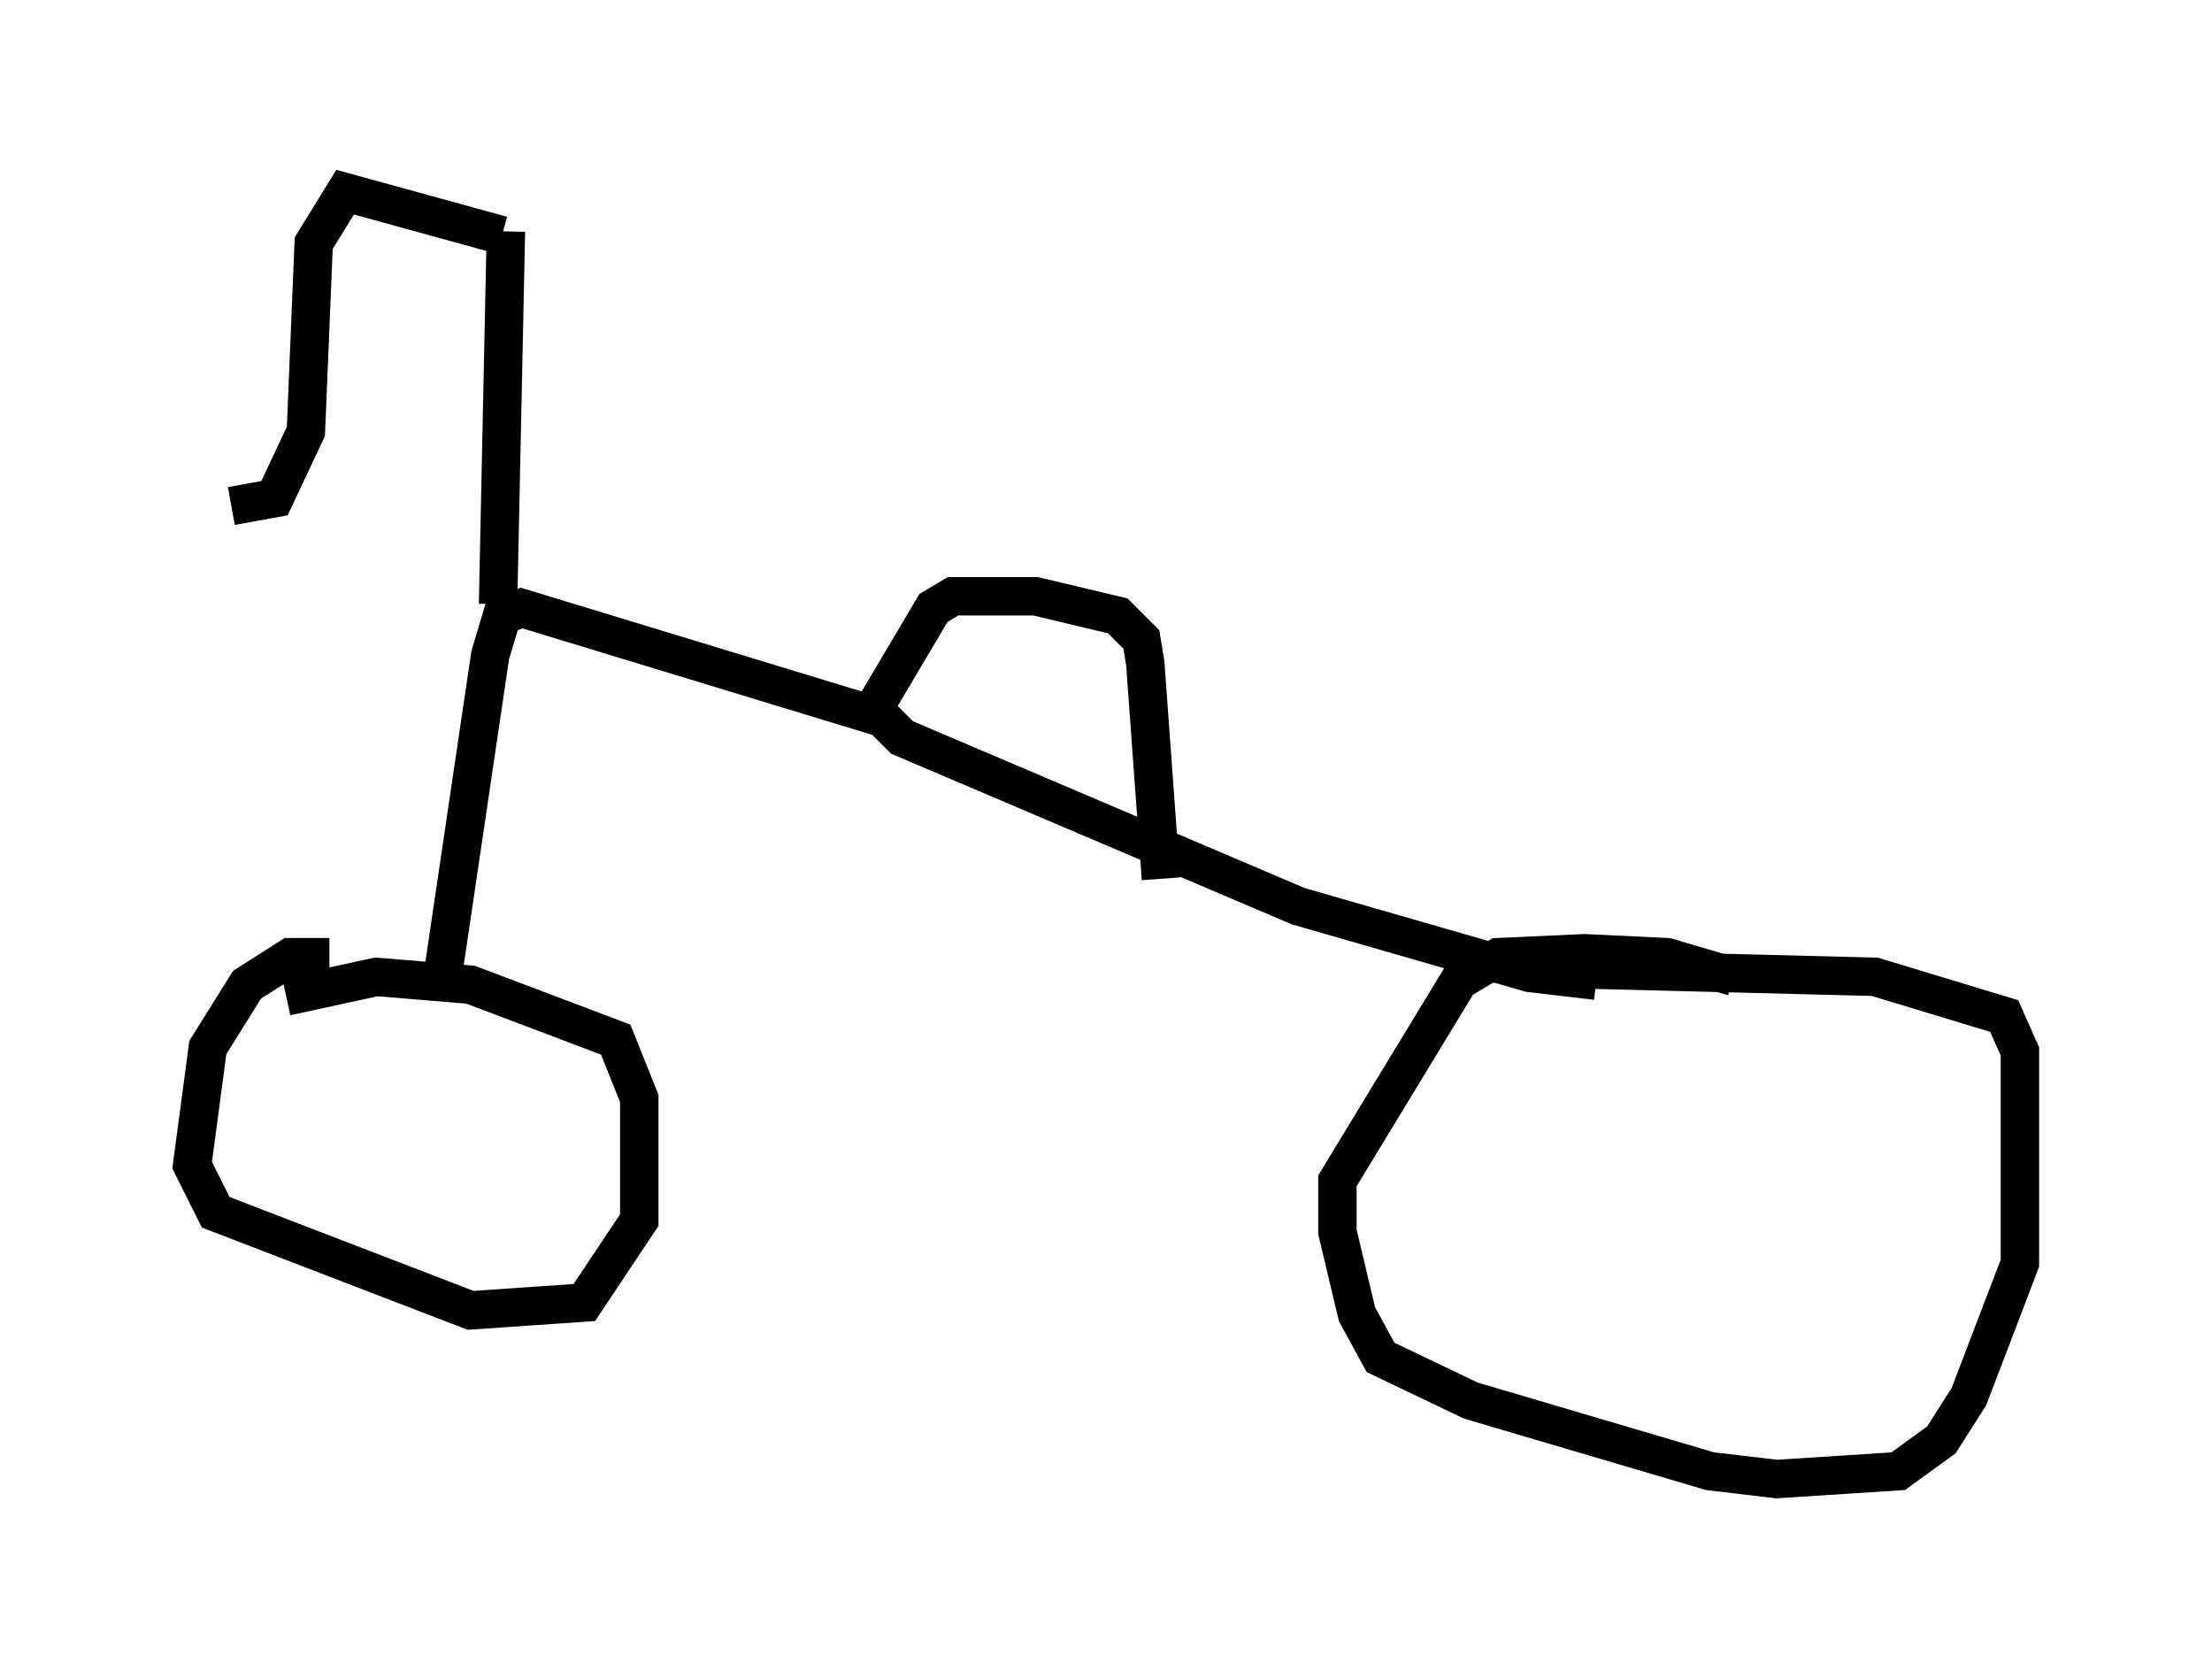 <?xml version="1.0" encoding="utf-8" ?>
<svg baseProfile="full" height="43.484" version="1.1" width="57.571" xmlns="http://www.w3.org/2000/svg" xmlns:ev="http://www.w3.org/2001/xml-events" xmlns:xlink="http://www.w3.org/1999/xlink"><defs /><rect fill="white" height="43.484" width="57.571" x="0" y="0" /><path d="M5.408, 27.356 m2.042, -1.429 l2.348, -0.51 2.45, 0.204 l3.777, 1.429 0.613, 1.531 l0.0, 3.165 -1.429, 2.144 l-2.96, 0.204 -6.635, -2.552 l-0.613, -1.225 0.408, -3.063 l1.021, -1.633 1.123, -0.715 l1.021, 0.0 m2.96, 0.408 l1.225, -8.269 0.306, -1.021 l0.51, -0.204 9.392, 2.858 l0.51, 0.51 10.311, 4.39 l6.023, 1.735 1.735, 0.204 m-0.817, -0.306 l8.065, 0.204 3.369, 1.021 l0.408, 0.919 0.0, 5.513 l-1.327, 3.471 -0.715, 1.123 l-1.123, 0.817 -3.165, 0.204 l-1.735, -0.204 -6.227, -1.838 l-2.348, -1.123 -0.613, -1.123 l-0.51, -2.144 0.0, -1.327 l3.165, -5.206 1.021, -0.613 l2.246, -0.102 2.144, 0.102 l1.735, 0.51 m-23.173, -9.902 l0.0, 0.0 m0.715, 3.063 l1.633, -2.756 0.51, -0.306 l2.144, 0.0 2.144, 0.51 l0.613, 0.613 0.102, 0.613 l0.408, 5.615 m-17.252, -7.146 l0.204, -9.698 m-0.102, 0.102 l-4.083, -1.123 -0.817, 1.327 l-0.204, 4.9 -0.817, 1.735 l-1.123, 0.204 " fill="none" stroke="black" stroke-width="1" /></svg>